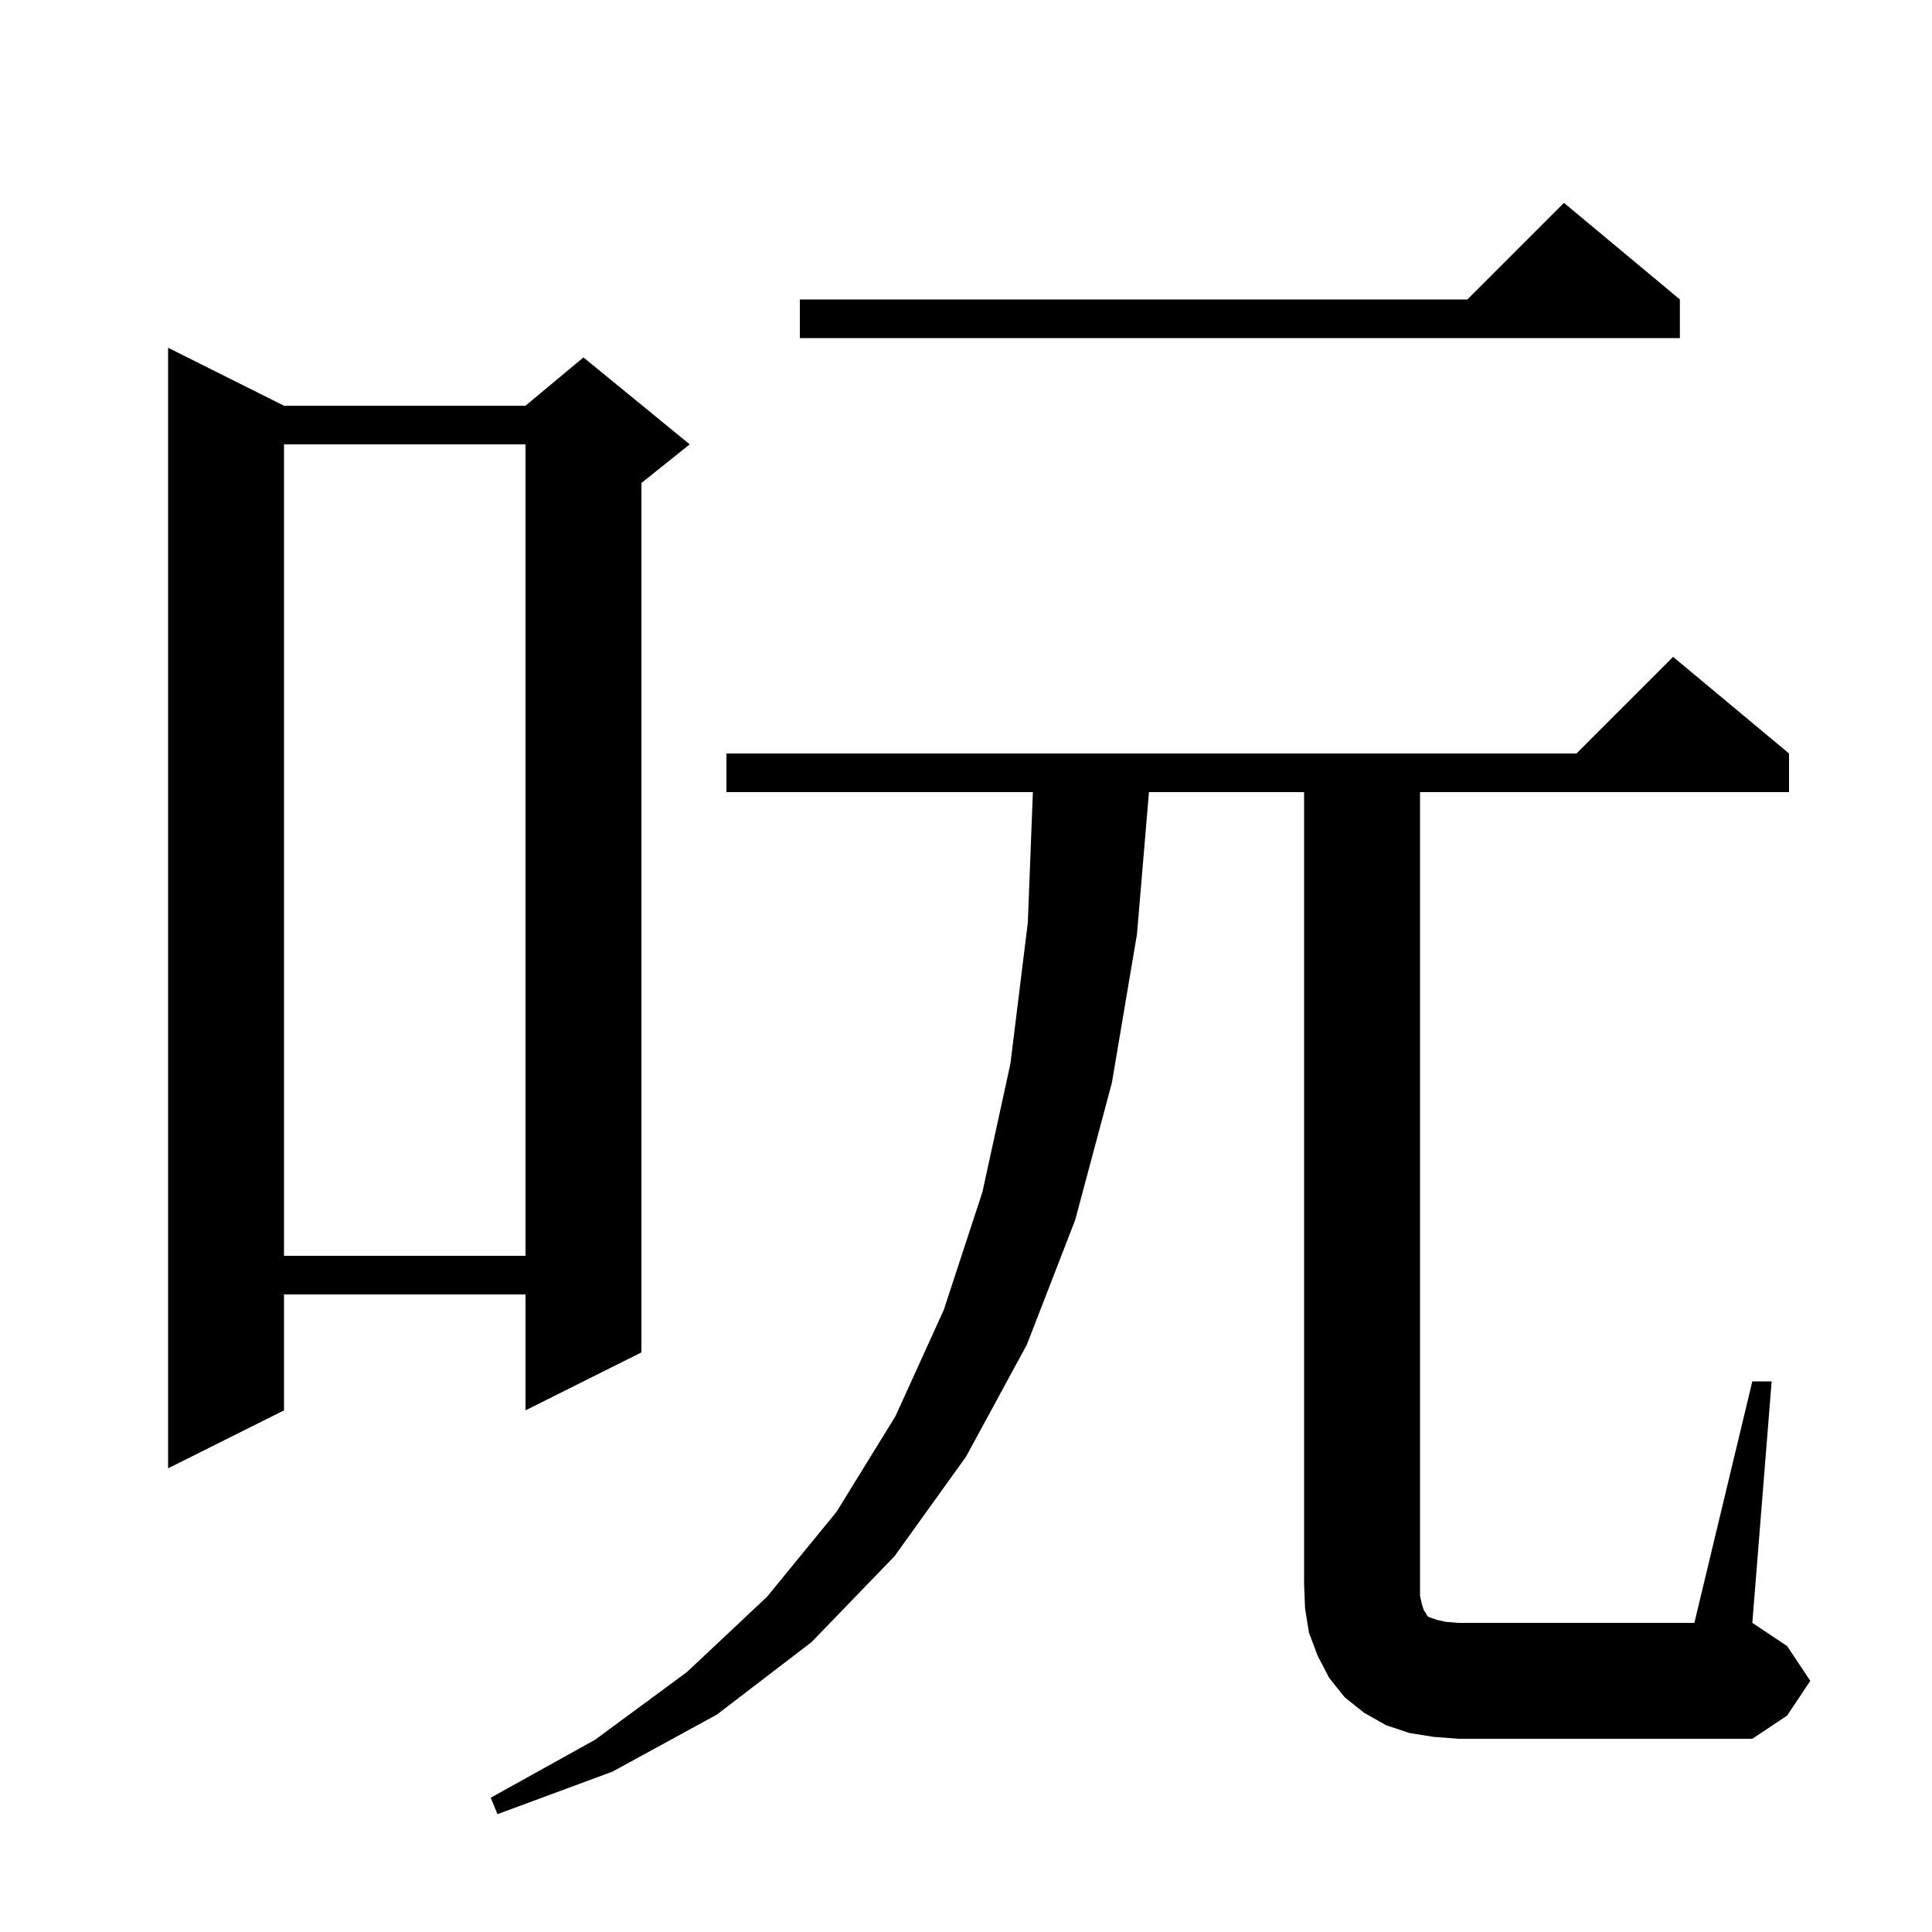 <svg xmlns="http://www.w3.org/2000/svg" xmlns:xlink="http://www.w3.org/1999/xlink" version="1.1" baseProfile="full" viewBox="0 0 200 200" width="200" height="200">
<g fill="black">
<path d="M 181.4 143.0 L 183.4 143.0 L 181.4 168.0 L 185.0 170.4 L 187.4 174.0 L 185.0 177.6 L 181.4 180.0 L 151.0 180.0 L 148.4 179.8 L 145.9 179.4 L 143.5 178.6 L 141.2 177.3 L 139.2 175.7 L 137.6 173.7 L 136.4 171.4 L 135.5 169.0 L 135.1 166.5 L 135.0 164.0 L 135.0 82.0 L 118.94 82.0 L 117.7 96.7 L 115.1 112.1 L 111.3 126.3 L 106.3 139.2 L 100.0 150.8 L 92.6 161.1 L 84.0 170.0 L 74.2 177.5 L 63.4 183.4 L 51.5 187.8 L 50.8 186.1 L 61.6 180.1 L 71.1 173.1 L 79.4 165.3 L 86.6 156.5 L 92.7 146.6 L 97.7 135.6 L 101.7 123.4 L 104.6 110.1 L 106.4 95.5 L 106.923 82.0 L 75.2 82.0 L 75.2 78.0 L 163.2 78.0 L 173.2 68.0 L 185.2 78.0 L 185.2 82.0 L 147.0 82.0 L 147.0 165.2 L 147.2 166.1 L 147.4 166.7 L 147.6 167.0 L 147.7 167.2 L 147.9 167.4 L 148.8 167.7 L 149.7 167.9 L 151.0 168.0 L 175.4 168.0 Z M 29.4 42.0 L 54.4 42.0 L 60.4 37.0 L 71.4 46.0 L 66.4 50.0 L 66.4 140.0 L 54.4 146.0 L 54.4 134.0 L 29.4 134.0 L 29.4 146.0 L 17.4 152.0 L 17.4 36.0 Z M 29.4 46.0 L 29.4 130.0 L 54.4 130.0 L 54.4 46.0 Z M 173.9 31.0 L 173.9 35.0 L 82.8 35.0 L 82.8 31.0 L 151.9 31.0 L 161.9 21.0 Z " />
</g>
</svg>
